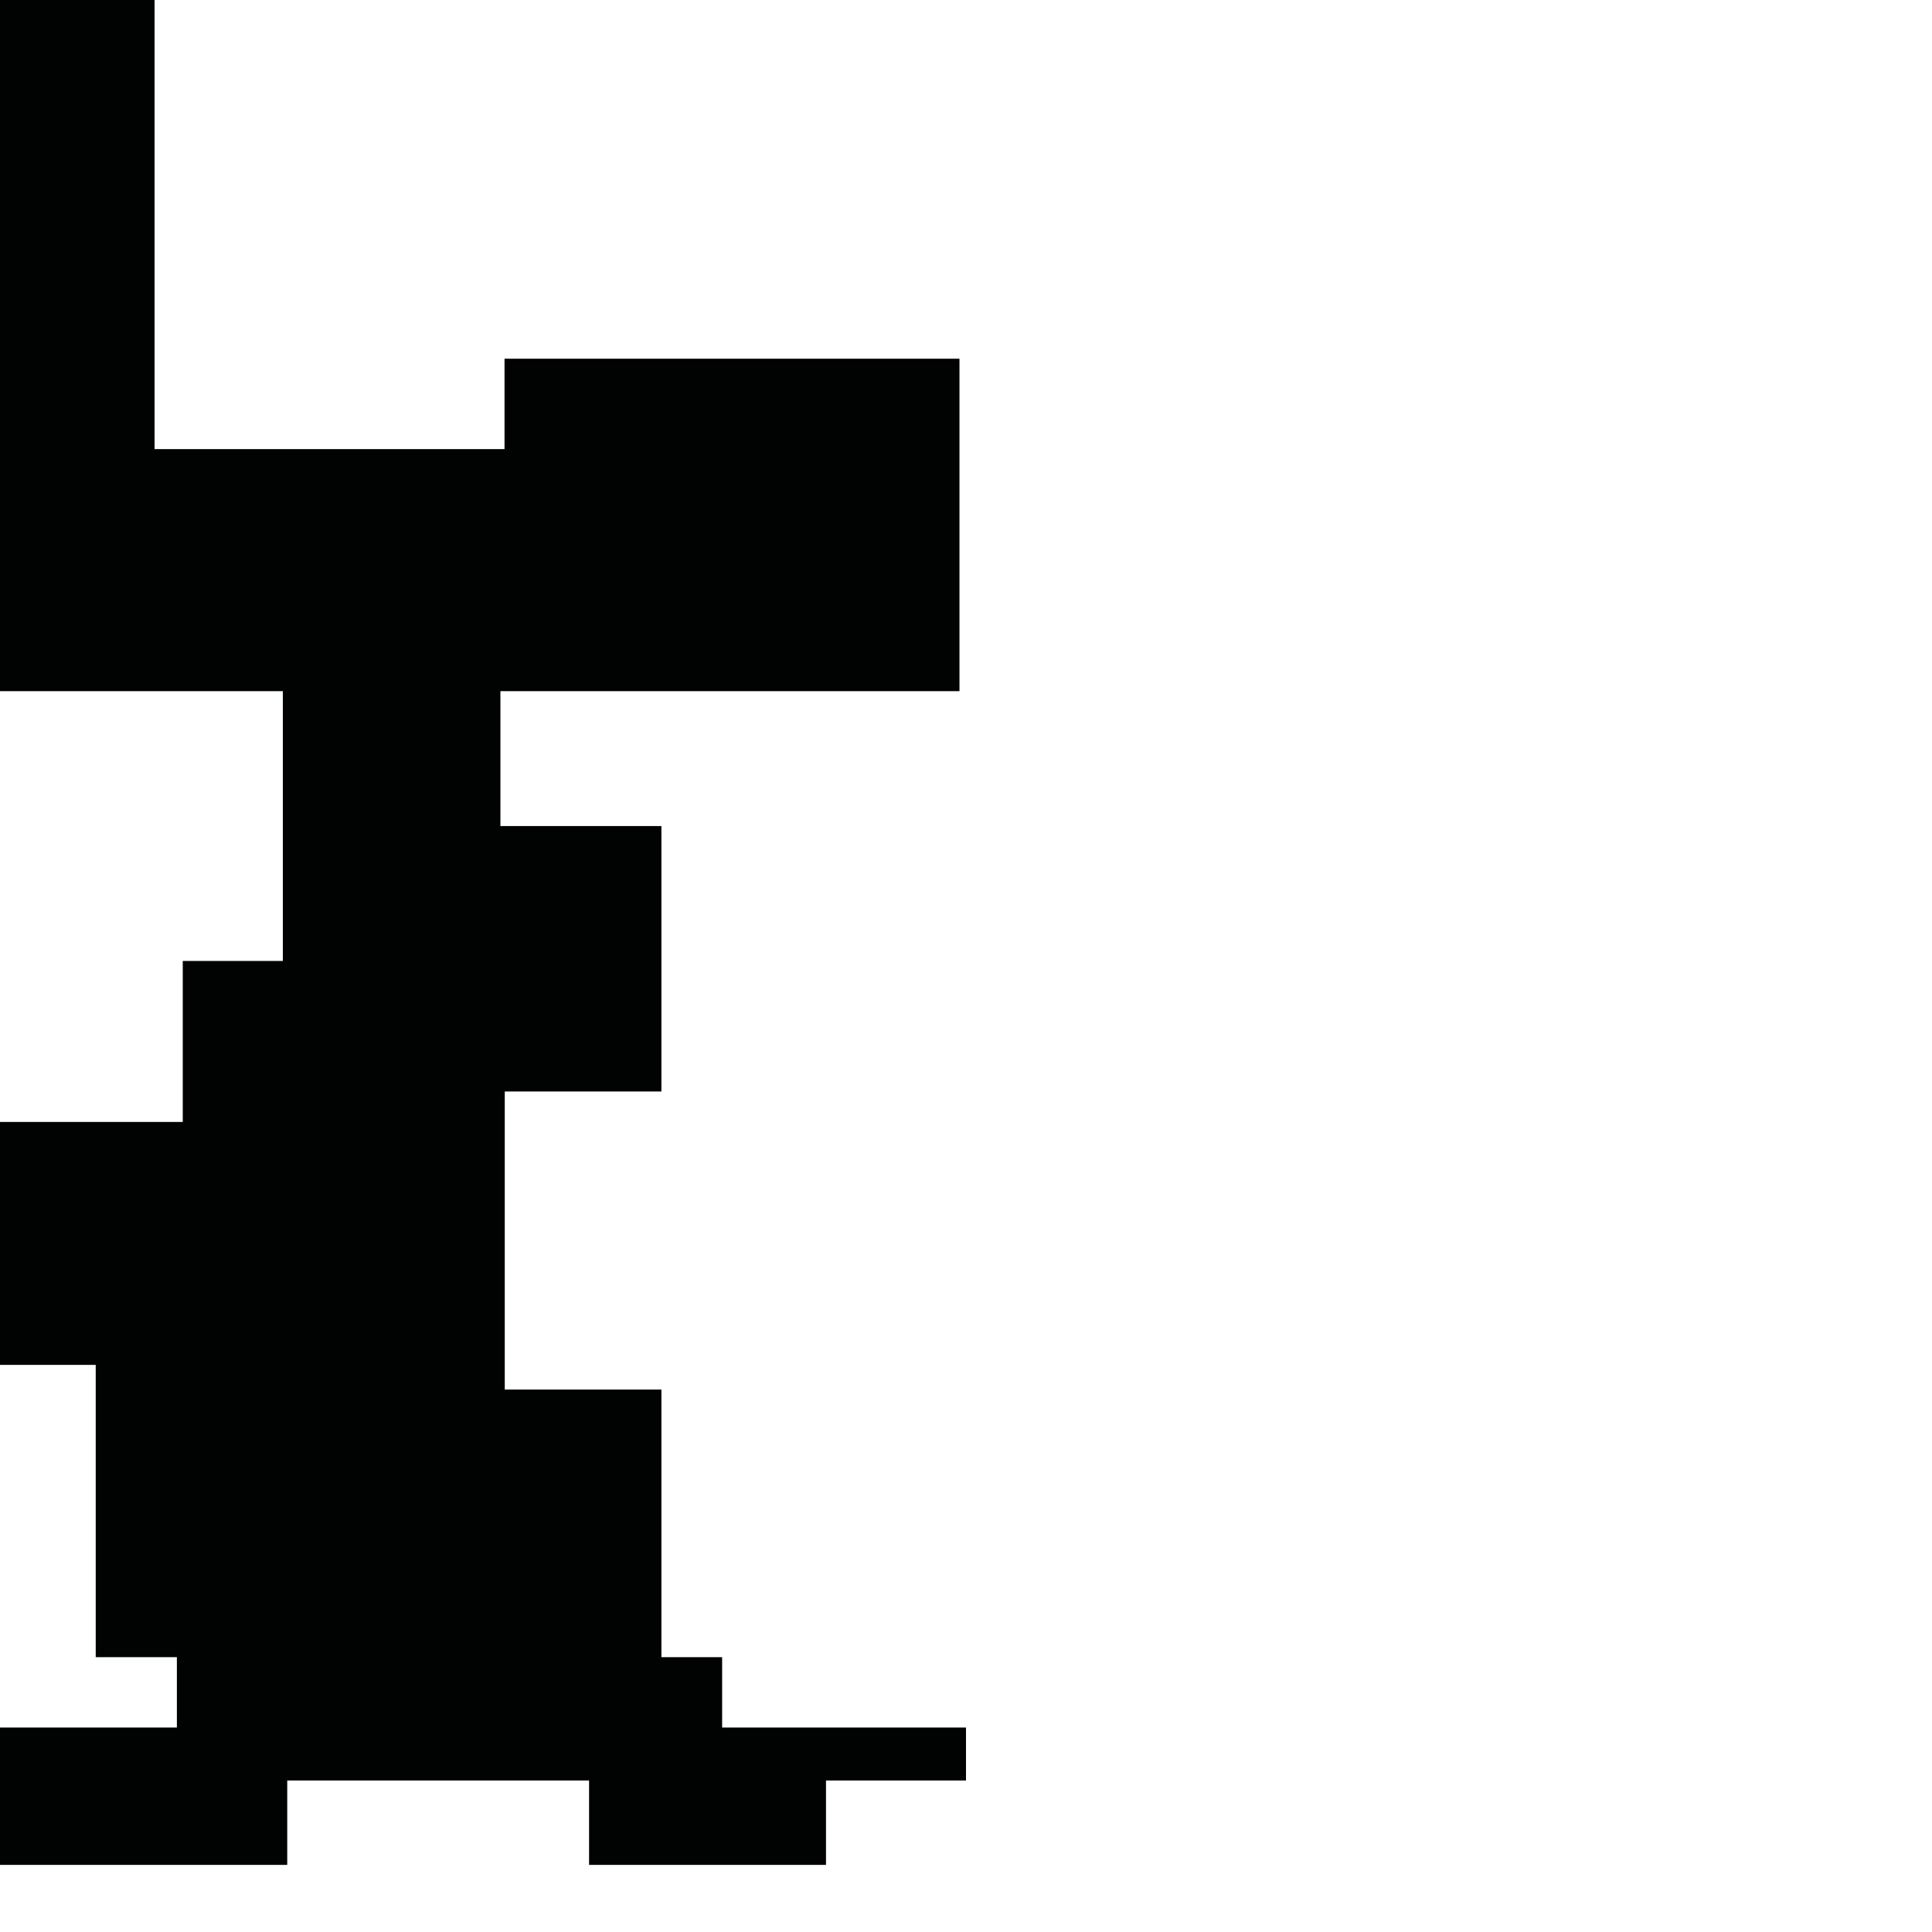 <?xml version="1.0" encoding="utf-8"?>
<!-- Generator: Adobe Illustrator 16.0.0, SVG Export Plug-In . SVG Version: 6.00 Build 0)  -->
<!DOCTYPE svg PUBLIC "-//W3C//DTD SVG 1.1//EN" "http://www.w3.org/Graphics/SVG/1.1/DTD/svg11.dtd">
<svg version="1.1" id="Calque_1" xmlns="http://www.w3.org/2000/svg" xmlns:xlink="http://www.w3.org/1999/xlink" x="0px" y="0px"
	 width="1190.551px" height="1190.551px" viewBox="0 0 1190.551 1190.551" enable-background="new 0 0 1190.551 1190.551"
	 xml:space="preserve">
<polygon fill="#010202" points="444.998,1064.555 444.998,1021.194 407.58,1021.194 407.58,856.284 311.048,856.284 
	311.048,672.606 407.58,672.606 407.58,509.038 308.366,509.038 308.366,425.914 591.246,425.914 591.246,221.044 310.899,221.044 
	310.899,276.756 95.248,276.756 95.248,0 0,0 0,425.914 174.293,425.914 174.293,592.163 112.621,592.163 112.621,691.377 
	0,691.377 0,841.081 58.991,841.081 58.991,1021.194 109,1021.194 109,1064.555 0,1064.555 0,1149.194 177,1149.194 177,1097.194 
	362.999,1097.194 362.999,1149.194 509,1149.194 509,1097.194 595.276,1097.194 595.276,1064.555 "/>
</svg>
